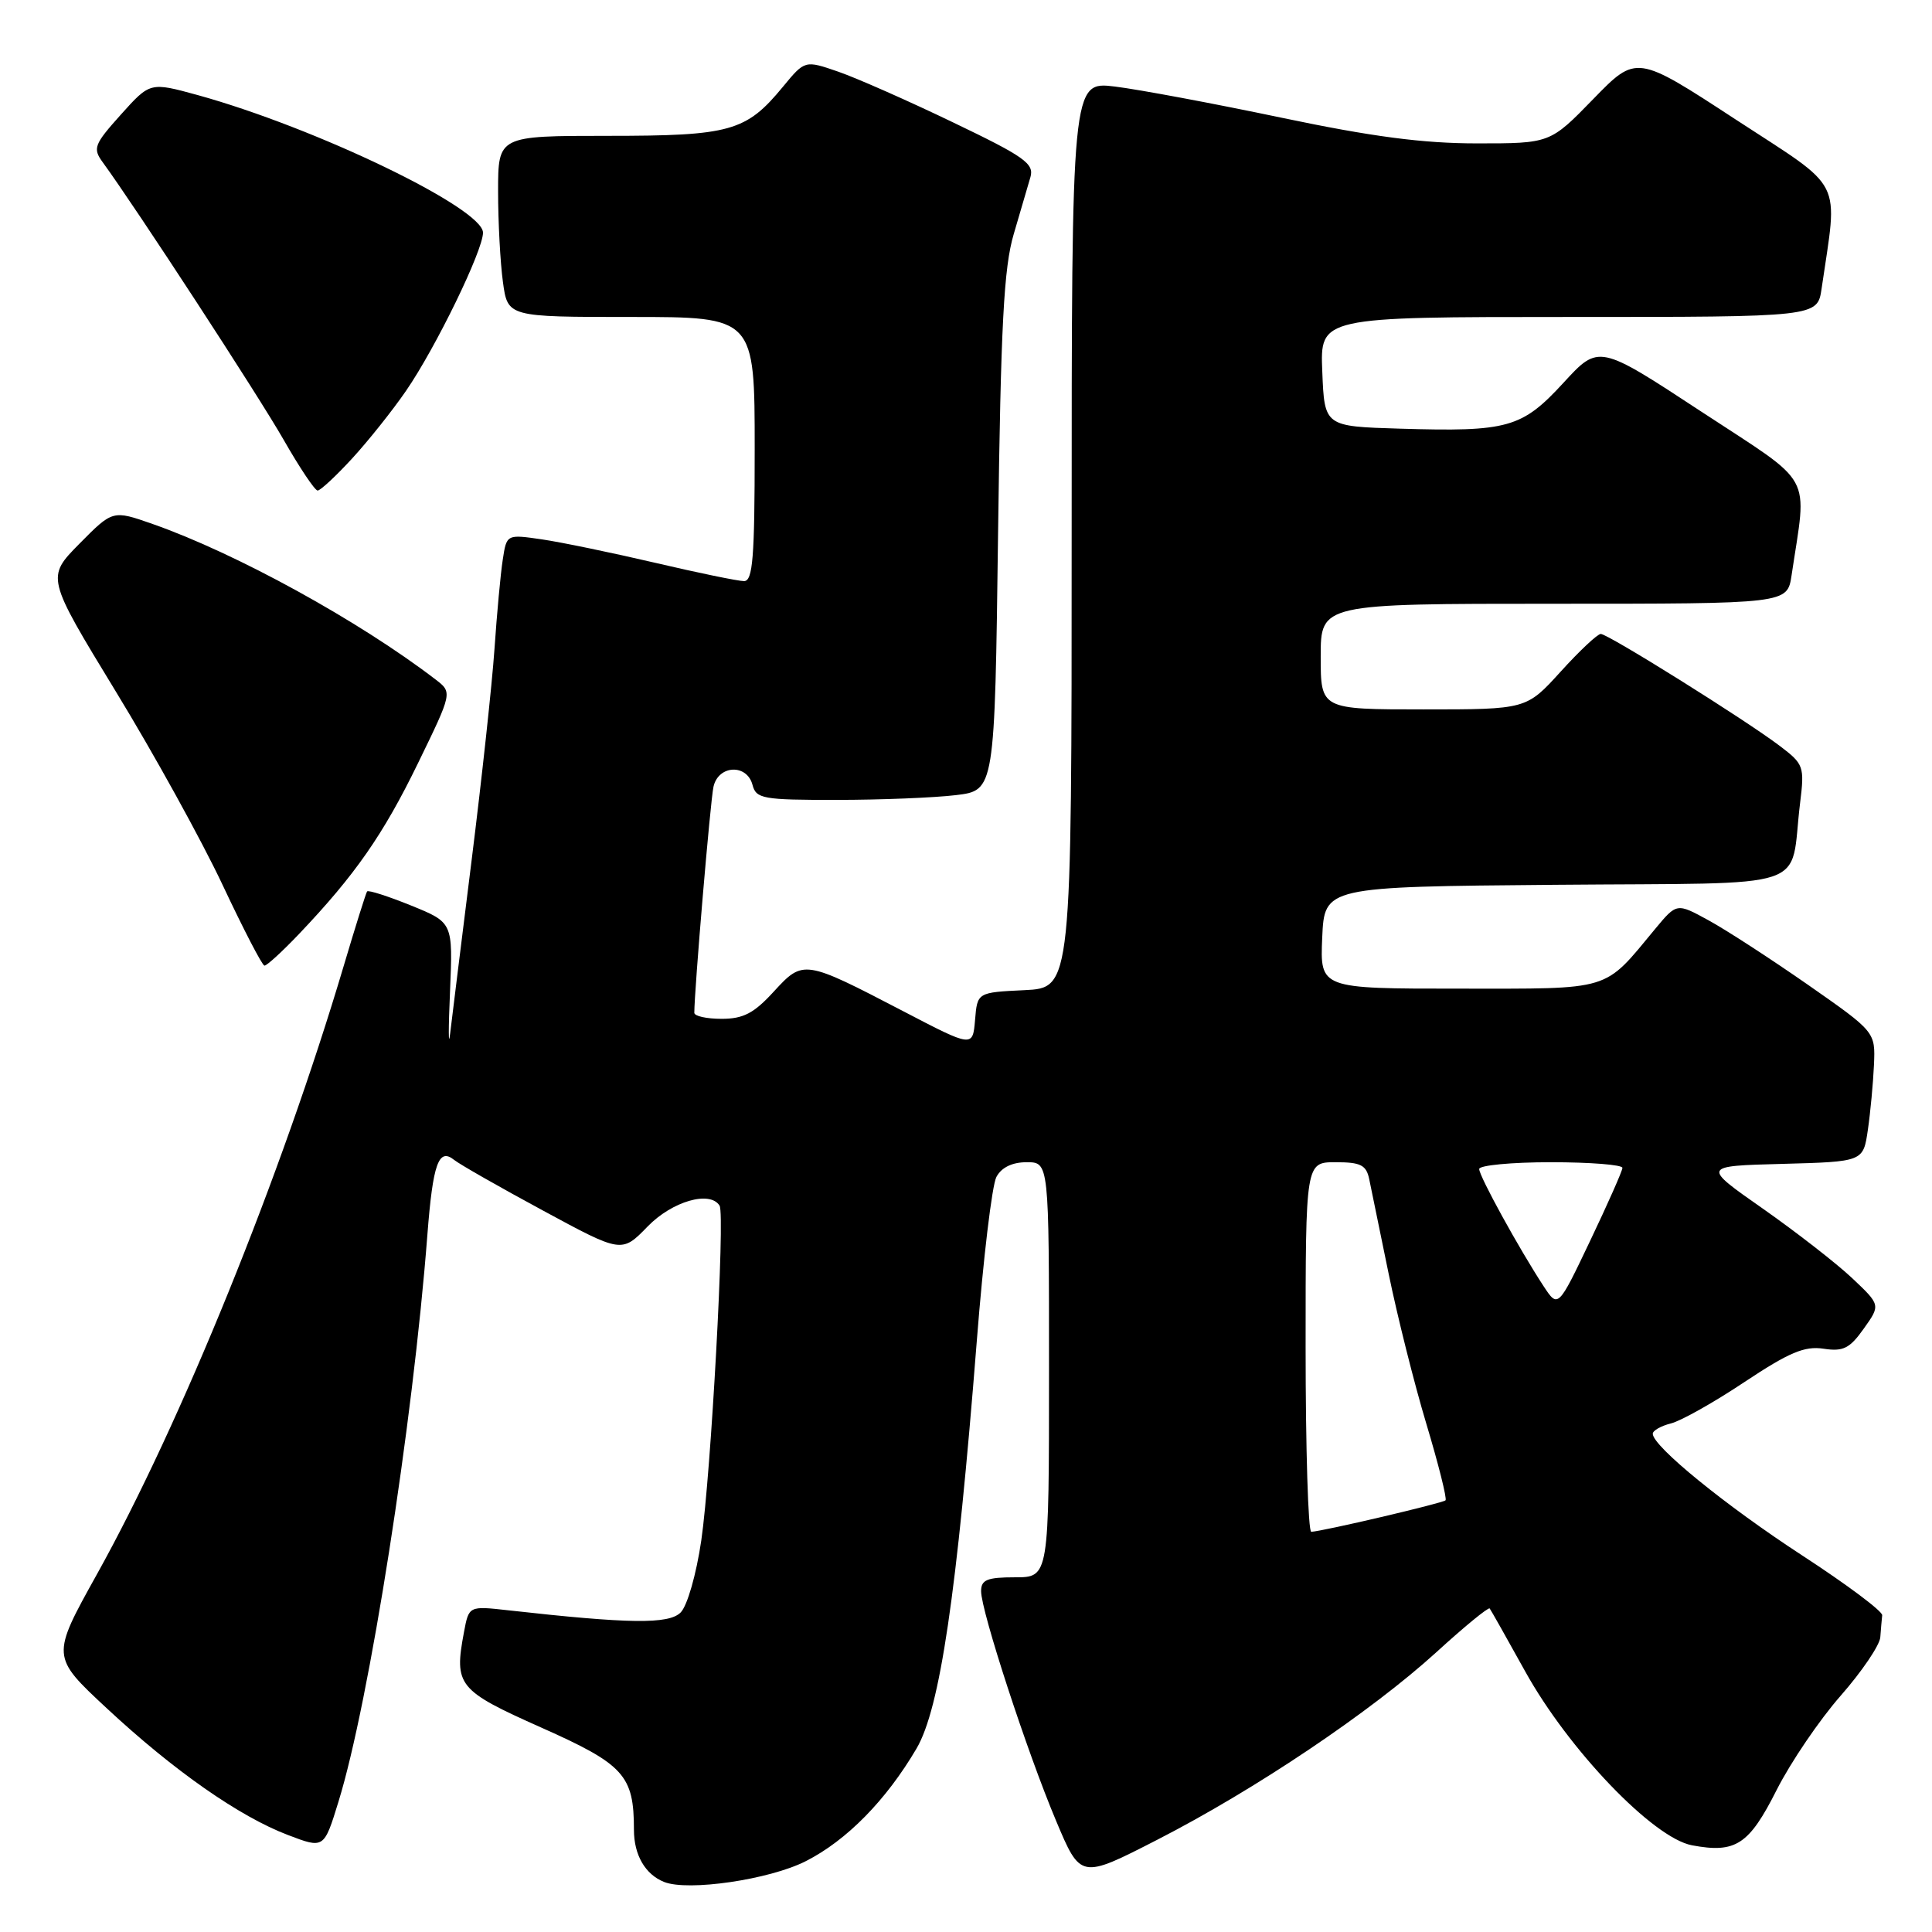 <?xml version="1.0" encoding="UTF-8" standalone="no"?>
<!DOCTYPE svg PUBLIC "-//W3C//DTD SVG 1.1//EN" "http://www.w3.org/Graphics/SVG/1.1/DTD/svg11.dtd" >
<svg xmlns="http://www.w3.org/2000/svg" xmlns:xlink="http://www.w3.org/1999/xlink" version="1.1" viewBox="0 0 256 256">
 <g >
 <path fill="currentColor"
d=" M 106.76 246.62 C 112.19 243.87 117.42 238.54 121.45 231.68 C 124.55 226.38 126.78 211.30 129.43 177.70 C 130.28 166.81 131.45 157.02 132.03 155.95 C 132.70 154.69 134.12 154.00 136.04 154.00 C 139.00 154.00 139.00 154.00 139.00 181.50 C 139.00 209.00 139.00 209.00 134.50 209.00 C 130.79 209.00 130.00 209.33 130.00 210.84 C 130.00 213.48 136.08 232.11 139.93 241.25 C 143.18 248.99 143.18 248.99 153.34 243.78 C 166.32 237.13 181.62 226.84 190.30 218.95 C 194.03 215.54 197.22 212.93 197.39 213.13 C 197.55 213.33 199.66 217.08 202.09 221.46 C 207.85 231.86 219.05 243.54 224.19 244.51 C 229.99 245.60 231.75 244.45 235.42 237.17 C 237.28 233.50 241.09 227.89 243.90 224.69 C 246.70 221.50 249.07 218.01 249.15 216.94 C 249.23 215.87 249.34 214.57 249.40 214.03 C 249.46 213.50 244.69 209.94 238.81 206.11 C 228.66 199.50 219.00 191.64 219.00 189.98 C 219.00 189.56 220.09 188.94 221.41 188.61 C 222.74 188.28 227.13 185.81 231.16 183.12 C 237.06 179.20 239.11 178.33 241.62 178.71 C 244.23 179.11 245.09 178.69 246.96 176.05 C 249.19 172.92 249.19 172.92 245.41 169.35 C 243.33 167.39 238.00 163.25 233.57 160.14 C 225.51 154.50 225.51 154.50 236.20 154.22 C 246.89 153.93 246.89 153.93 247.50 149.72 C 247.84 147.40 248.20 143.53 248.31 141.11 C 248.50 136.73 248.50 136.73 239.55 130.48 C 234.62 127.05 228.70 123.20 226.38 121.94 C 222.18 119.64 222.18 119.64 219.34 123.06 C 212.40 131.43 213.80 131.00 193.31 131.00 C 174.91 131.00 174.91 131.00 175.20 124.25 C 175.50 117.50 175.50 117.50 206.17 117.24 C 240.90 116.94 237.07 118.22 238.52 106.42 C 239.12 101.54 239.01 101.25 235.82 98.83 C 231.24 95.36 213.07 84.00 212.11 84.00 C 211.68 84.00 209.28 86.25 206.79 89.00 C 202.25 94.00 202.25 94.00 188.63 94.00 C 175.00 94.00 175.00 94.00 175.00 87.00 C 175.00 80.00 175.00 80.00 205.91 80.00 C 236.82 80.00 236.82 80.00 237.39 76.25 C 239.45 62.43 240.59 64.49 225.46 54.56 C 211.85 45.62 211.85 45.62 207.17 50.72 C 201.65 56.72 199.82 57.23 185.50 56.80 C 175.50 56.50 175.50 56.50 175.21 49.25 C 174.91 42.00 174.91 42.00 207.87 42.00 C 240.82 42.00 240.82 42.00 241.37 38.25 C 243.54 23.36 244.55 25.34 229.98 15.83 C 216.84 7.24 216.84 7.24 211.12 13.12 C 205.40 19.00 205.40 19.00 195.72 19.00 C 188.55 19.00 181.82 18.12 169.77 15.59 C 160.82 13.71 150.91 11.86 147.75 11.47 C 142.00 10.77 142.00 10.77 142.00 70.84 C 142.00 130.90 142.00 130.90 135.75 131.20 C 129.50 131.50 129.50 131.50 129.20 135.15 C 128.89 138.79 128.89 138.79 119.70 134.00 C 106.54 127.15 106.44 127.13 102.52 131.40 C 99.91 134.26 98.49 135.00 95.62 135.00 C 93.63 135.00 92.00 134.64 92.00 134.20 C 92.00 131.24 94.13 106.07 94.54 104.25 C 95.18 101.36 98.97 101.18 99.71 104.00 C 100.19 105.84 101.07 106.00 110.87 105.99 C 116.71 105.99 123.82 105.70 126.65 105.36 C 131.81 104.74 131.81 104.74 132.25 70.62 C 132.61 43.02 133.01 35.45 134.33 31.00 C 135.22 27.98 136.21 24.58 136.54 23.46 C 137.05 21.68 135.72 20.74 126.31 16.23 C 120.37 13.37 113.51 10.34 111.08 9.50 C 106.65 7.97 106.65 7.97 103.74 11.50 C 98.86 17.42 96.80 18.00 80.55 18.00 C 66.00 18.00 66.00 18.00 66.00 25.36 C 66.00 29.41 66.29 34.81 66.64 37.36 C 67.27 42.00 67.27 42.00 83.64 42.00 C 100.00 42.00 100.00 42.00 100.00 59.50 C 100.00 73.90 99.75 77.00 98.59 77.00 C 97.81 77.00 92.52 75.91 86.84 74.58 C 81.15 73.25 74.39 71.85 71.81 71.47 C 67.13 70.79 67.13 70.79 66.62 74.15 C 66.33 75.99 65.84 81.33 65.52 86.00 C 65.20 90.67 63.83 103.28 62.49 114.00 C 61.15 124.72 59.87 135.07 59.64 137.00 C 59.42 138.93 59.41 136.39 59.63 131.37 C 60.02 122.24 60.02 122.24 54.48 119.99 C 51.42 118.75 48.80 117.91 48.64 118.12 C 48.49 118.33 47.09 122.78 45.54 128.00 C 37.29 155.77 23.96 188.64 12.82 208.64 C 6.78 219.50 6.78 219.50 14.14 226.35 C 23.02 234.62 31.73 240.71 38.16 243.15 C 42.93 244.97 42.93 244.97 44.85 238.73 C 48.94 225.49 54.70 188.76 56.63 163.62 C 57.36 154.18 58.12 152.05 60.17 153.69 C 60.90 154.28 66.20 157.30 71.94 160.40 C 82.38 166.05 82.38 166.05 85.81 162.52 C 89.06 159.17 94.09 157.72 95.35 159.76 C 96.09 160.96 94.21 195.32 92.92 204.14 C 92.26 208.63 91.07 212.78 90.19 213.66 C 88.62 215.24 83.39 215.17 67.32 213.37 C 62.13 212.79 62.13 212.79 61.48 216.26 C 60.15 223.35 60.66 223.98 71.74 228.92 C 82.70 233.80 84.00 235.24 84.00 242.46 C 84.00 245.79 85.49 248.37 88.00 249.37 C 91.18 250.64 101.95 249.06 106.76 246.62 Z  M 39.63 123.75 C 47.04 115.96 50.79 110.58 55.39 101.12 C 59.95 91.75 59.95 91.75 57.72 90.04 C 47.57 82.26 31.29 73.31 20.22 69.43 C 14.94 67.58 14.94 67.58 10.53 72.04 C 6.13 76.50 6.13 76.50 15.31 91.57 C 20.37 99.85 26.75 111.42 29.50 117.27 C 32.25 123.12 34.74 127.93 35.04 127.95 C 35.34 127.98 37.40 126.09 39.63 123.75 Z  M 46.66 60.75 C 48.81 58.41 52.02 54.38 53.80 51.79 C 57.75 46.05 64.00 33.20 64.00 30.83 C 64.00 27.60 41.84 16.92 26.20 12.60 C 19.89 10.87 19.89 10.87 16.02 15.18 C 12.46 19.15 12.27 19.66 13.61 21.50 C 18.00 27.51 34.26 52.45 37.57 58.25 C 39.69 61.96 41.72 65.00 42.09 65.00 C 42.45 65.00 44.51 63.09 46.66 60.75 Z  M 173.00 178.50 C 173.00 154.00 173.00 154.00 176.98 154.00 C 180.30 154.00 181.04 154.37 181.43 156.25 C 181.69 157.49 182.84 163.10 183.99 168.72 C 185.14 174.34 187.39 183.32 189.00 188.67 C 190.61 194.03 191.75 198.58 191.54 198.80 C 191.16 199.18 175.21 202.92 173.75 202.97 C 173.34 202.99 173.00 191.97 173.00 178.50 Z  M 204.53 170.42 C 201.30 165.49 196.00 155.86 196.00 154.90 C 196.00 154.41 200.28 154.00 205.50 154.00 C 210.72 154.00 214.99 154.34 214.98 154.75 C 214.97 155.16 213.04 159.51 210.70 164.42 C 206.45 173.34 206.45 173.34 204.53 170.42 Z "/>
</g>
</svg>